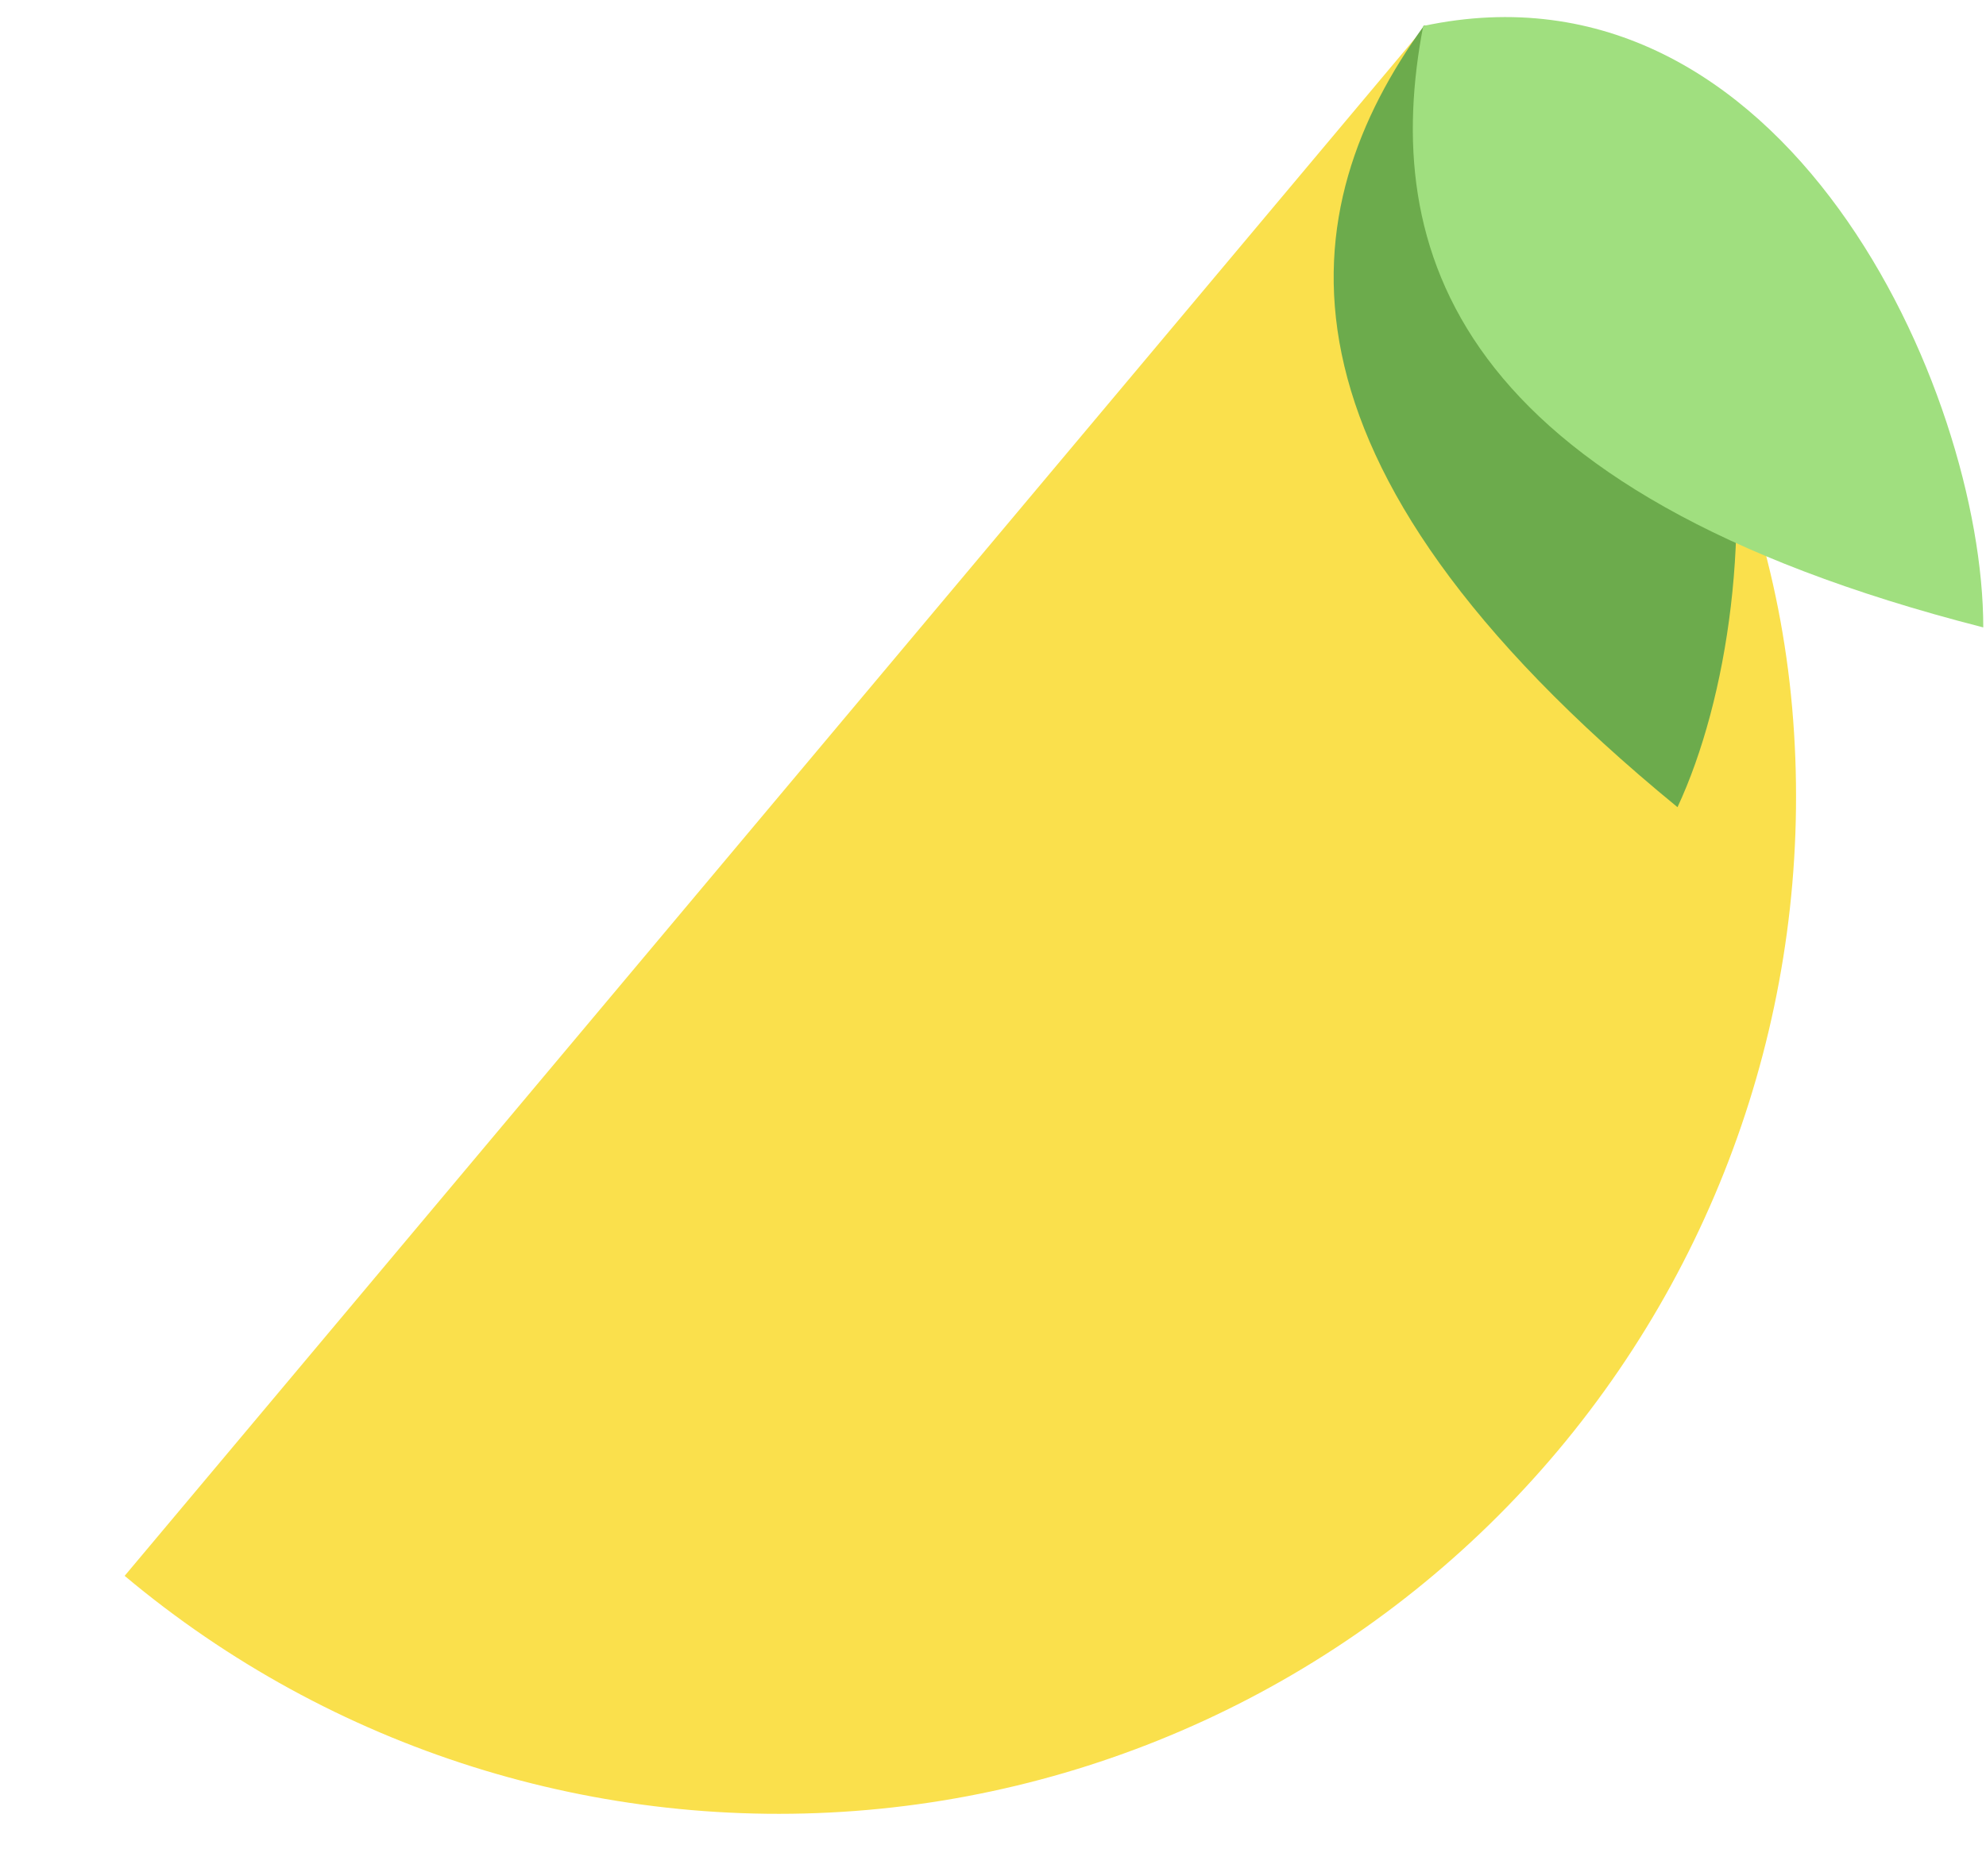 <svg width="488" height="461" viewBox="0 0 488 461" fill="none" xmlns="http://www.w3.org/2000/svg">
<path d="M350.098 6.566C400.89 49.186 434.596 107.942 440.375 173.994C446.154 240.046 425.457 305.688 382.838 356.48C340.218 407.272 279.167 439.053 213.115 444.831C147.064 450.61 81.421 429.913 30.63 387.294L350.098 6.566Z" fill="#FAE04C"/>
<path d="M349.941 6.259C317.506 51.122 307.568 112.635 412.197 198.381C436.815 145.588 438.451 26.643 349.941 6.259Z" fill="#6CAB4C"/>
<path d="M349.713 6.385C339.276 60.752 356.266 120.702 487.33 154.196C487.33 95.945 438.545 -12.547 349.713 6.385Z" fill="#A0DF7F"/>
</svg>
